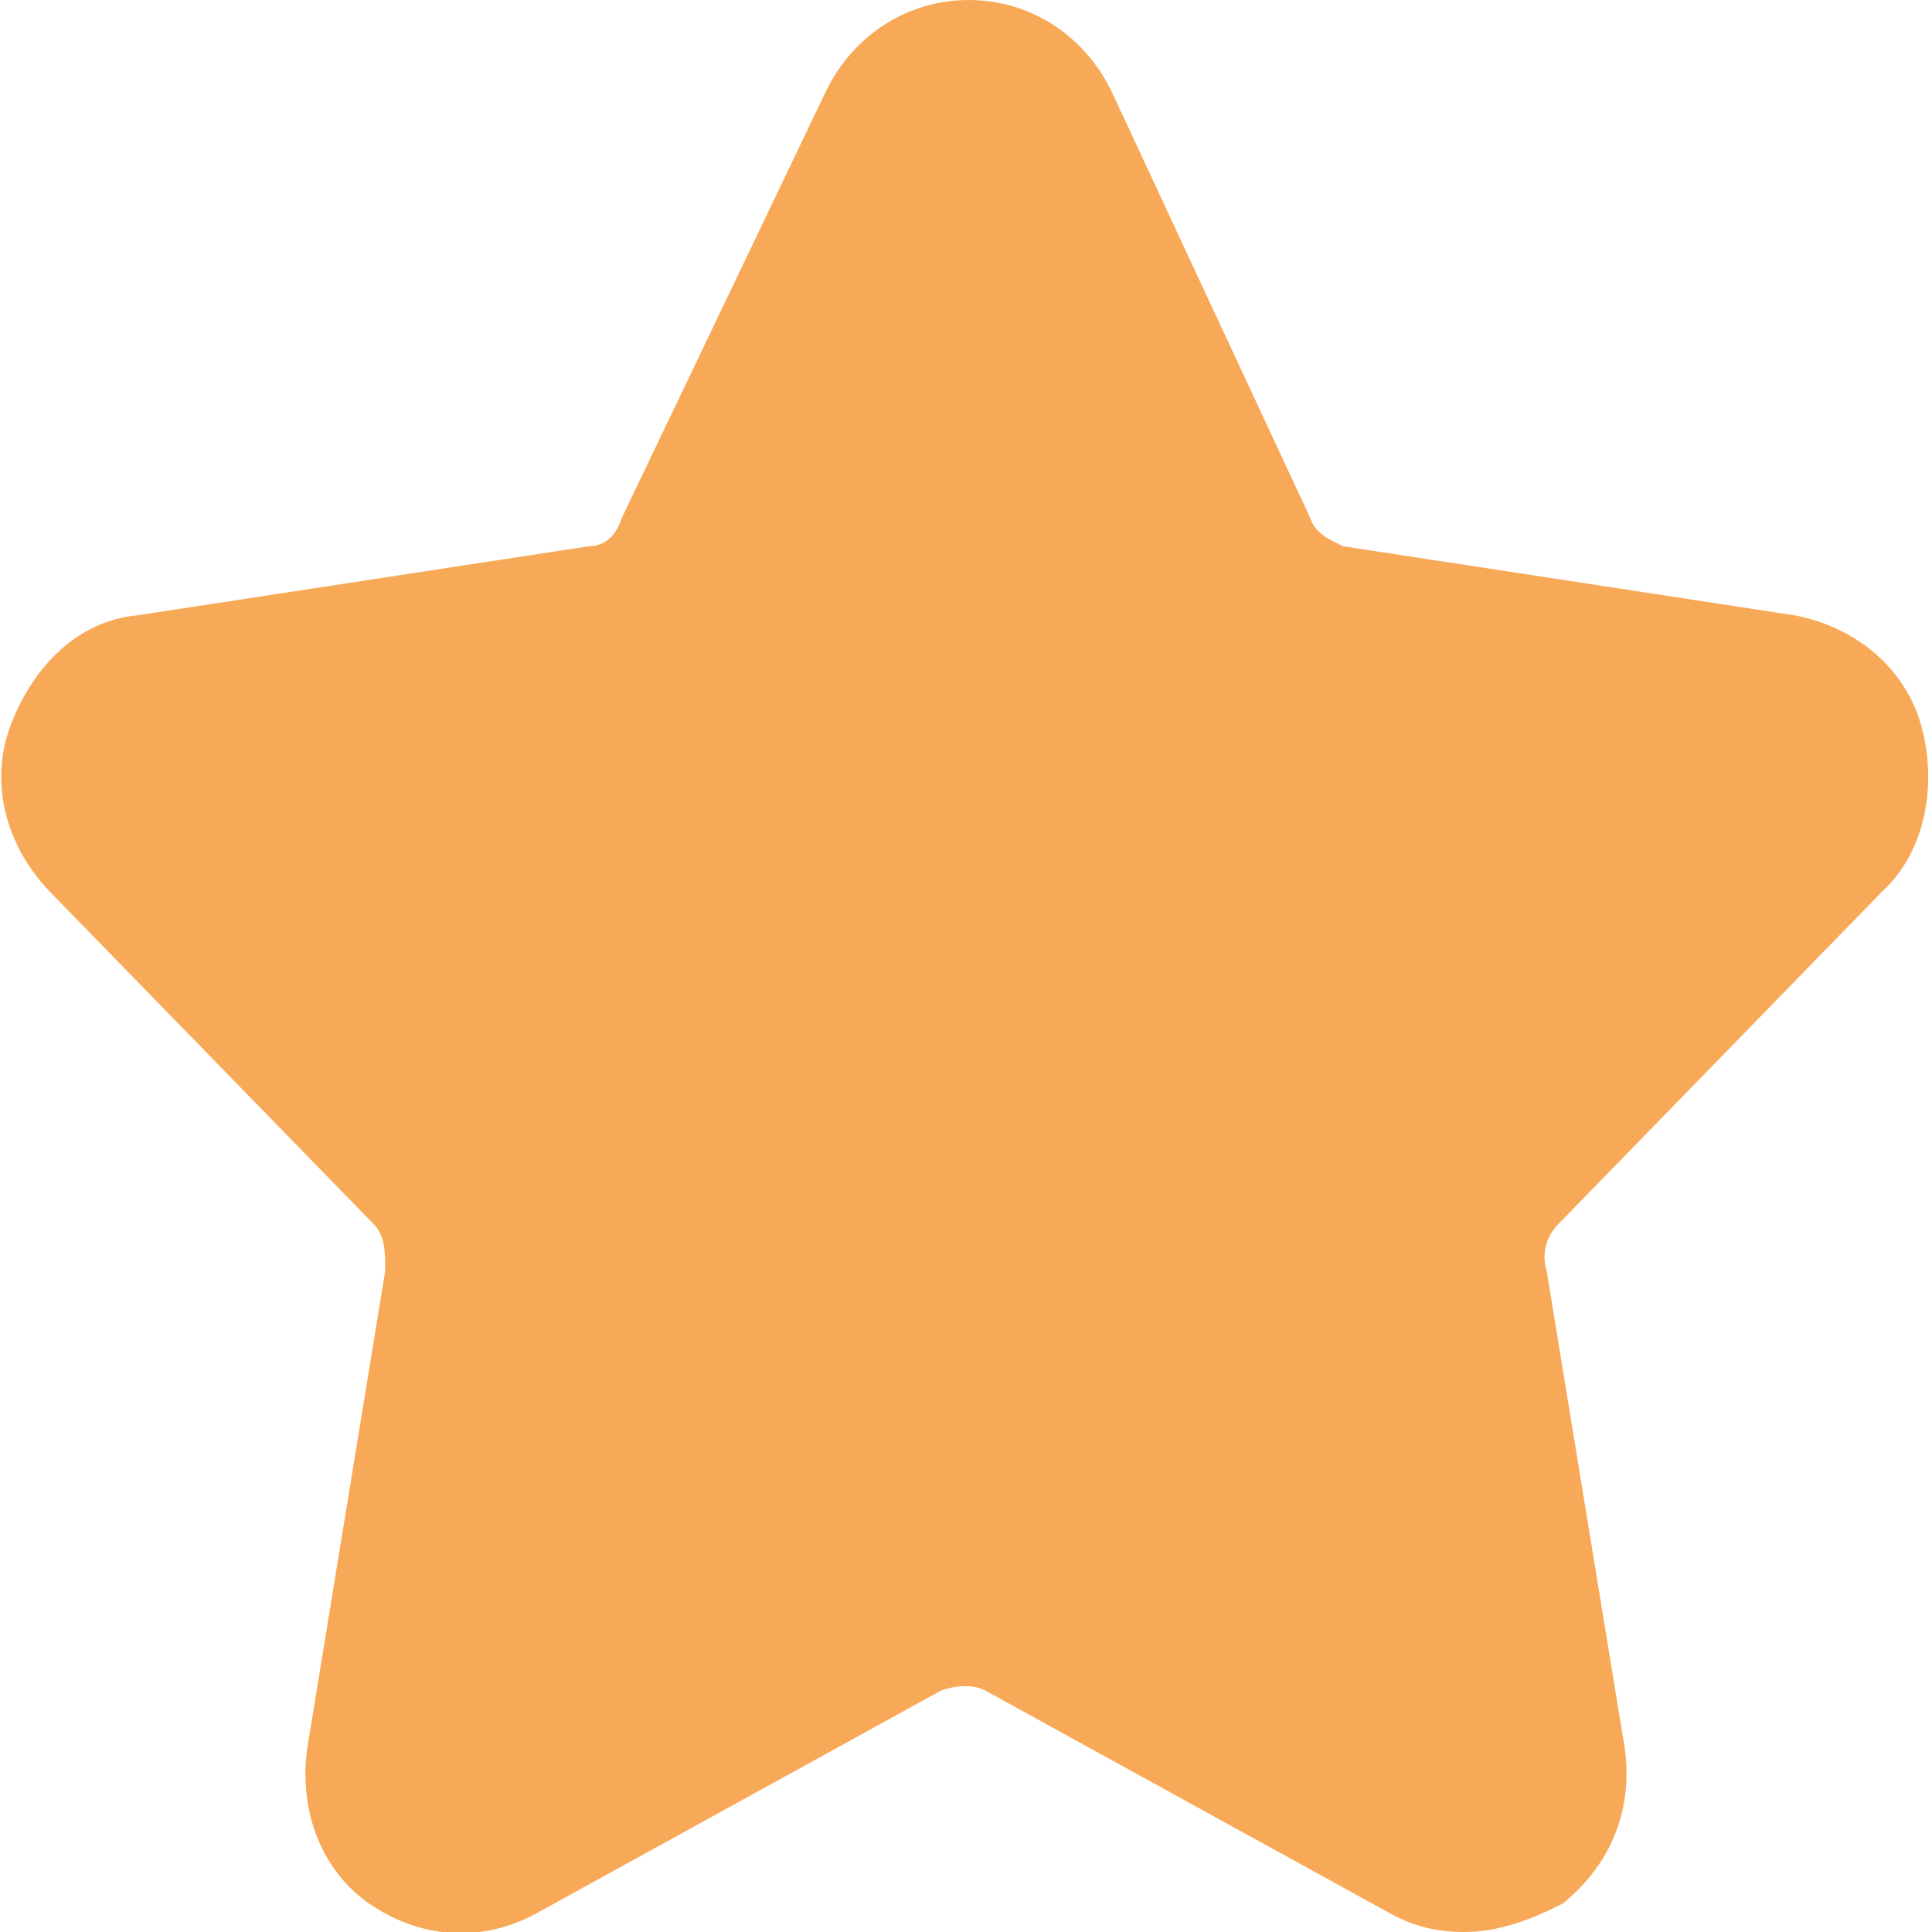 <svg width="15" height="15" viewBox="0 0 15 15" fill="none" xmlns="http://www.w3.org/2000/svg">
<g clip-path="url(#clip0)">
<path d="M11.367 15C11.153 15 10.983 14.955 10.812 14.866L7.649 13.125C7.564 13.08 7.436 13.08 7.307 13.125L4.145 14.866C3.718 15.089 3.248 15.045 2.863 14.777C2.478 14.509 2.307 14.018 2.393 13.527L2.991 9.866C2.991 9.732 2.991 9.598 2.906 9.509L0.384 6.92C0.042 6.562 -0.086 6.071 0.085 5.625C0.256 5.179 0.598 4.821 1.068 4.777L4.572 4.241C4.701 4.241 4.786 4.152 4.829 4.018L6.41 0.714C6.624 0.268 7.051 0 7.521 0C7.991 0 8.418 0.268 8.632 0.714L10.171 4.018C10.213 4.152 10.342 4.196 10.427 4.241L13.931 4.777C14.401 4.866 14.786 5.179 14.914 5.625C15.042 6.071 14.957 6.607 14.615 6.92L12.094 9.509C12.008 9.598 11.966 9.732 12.008 9.866L12.607 13.527C12.692 14.018 12.521 14.464 12.136 14.777C11.88 14.911 11.624 15 11.367 15Z" fill="#F8A957"/>
</g>
<defs>
<clipPath id="clip0">
<rect width="15" height="15" fill="white"/>
</clipPath>
</defs>
</svg>
